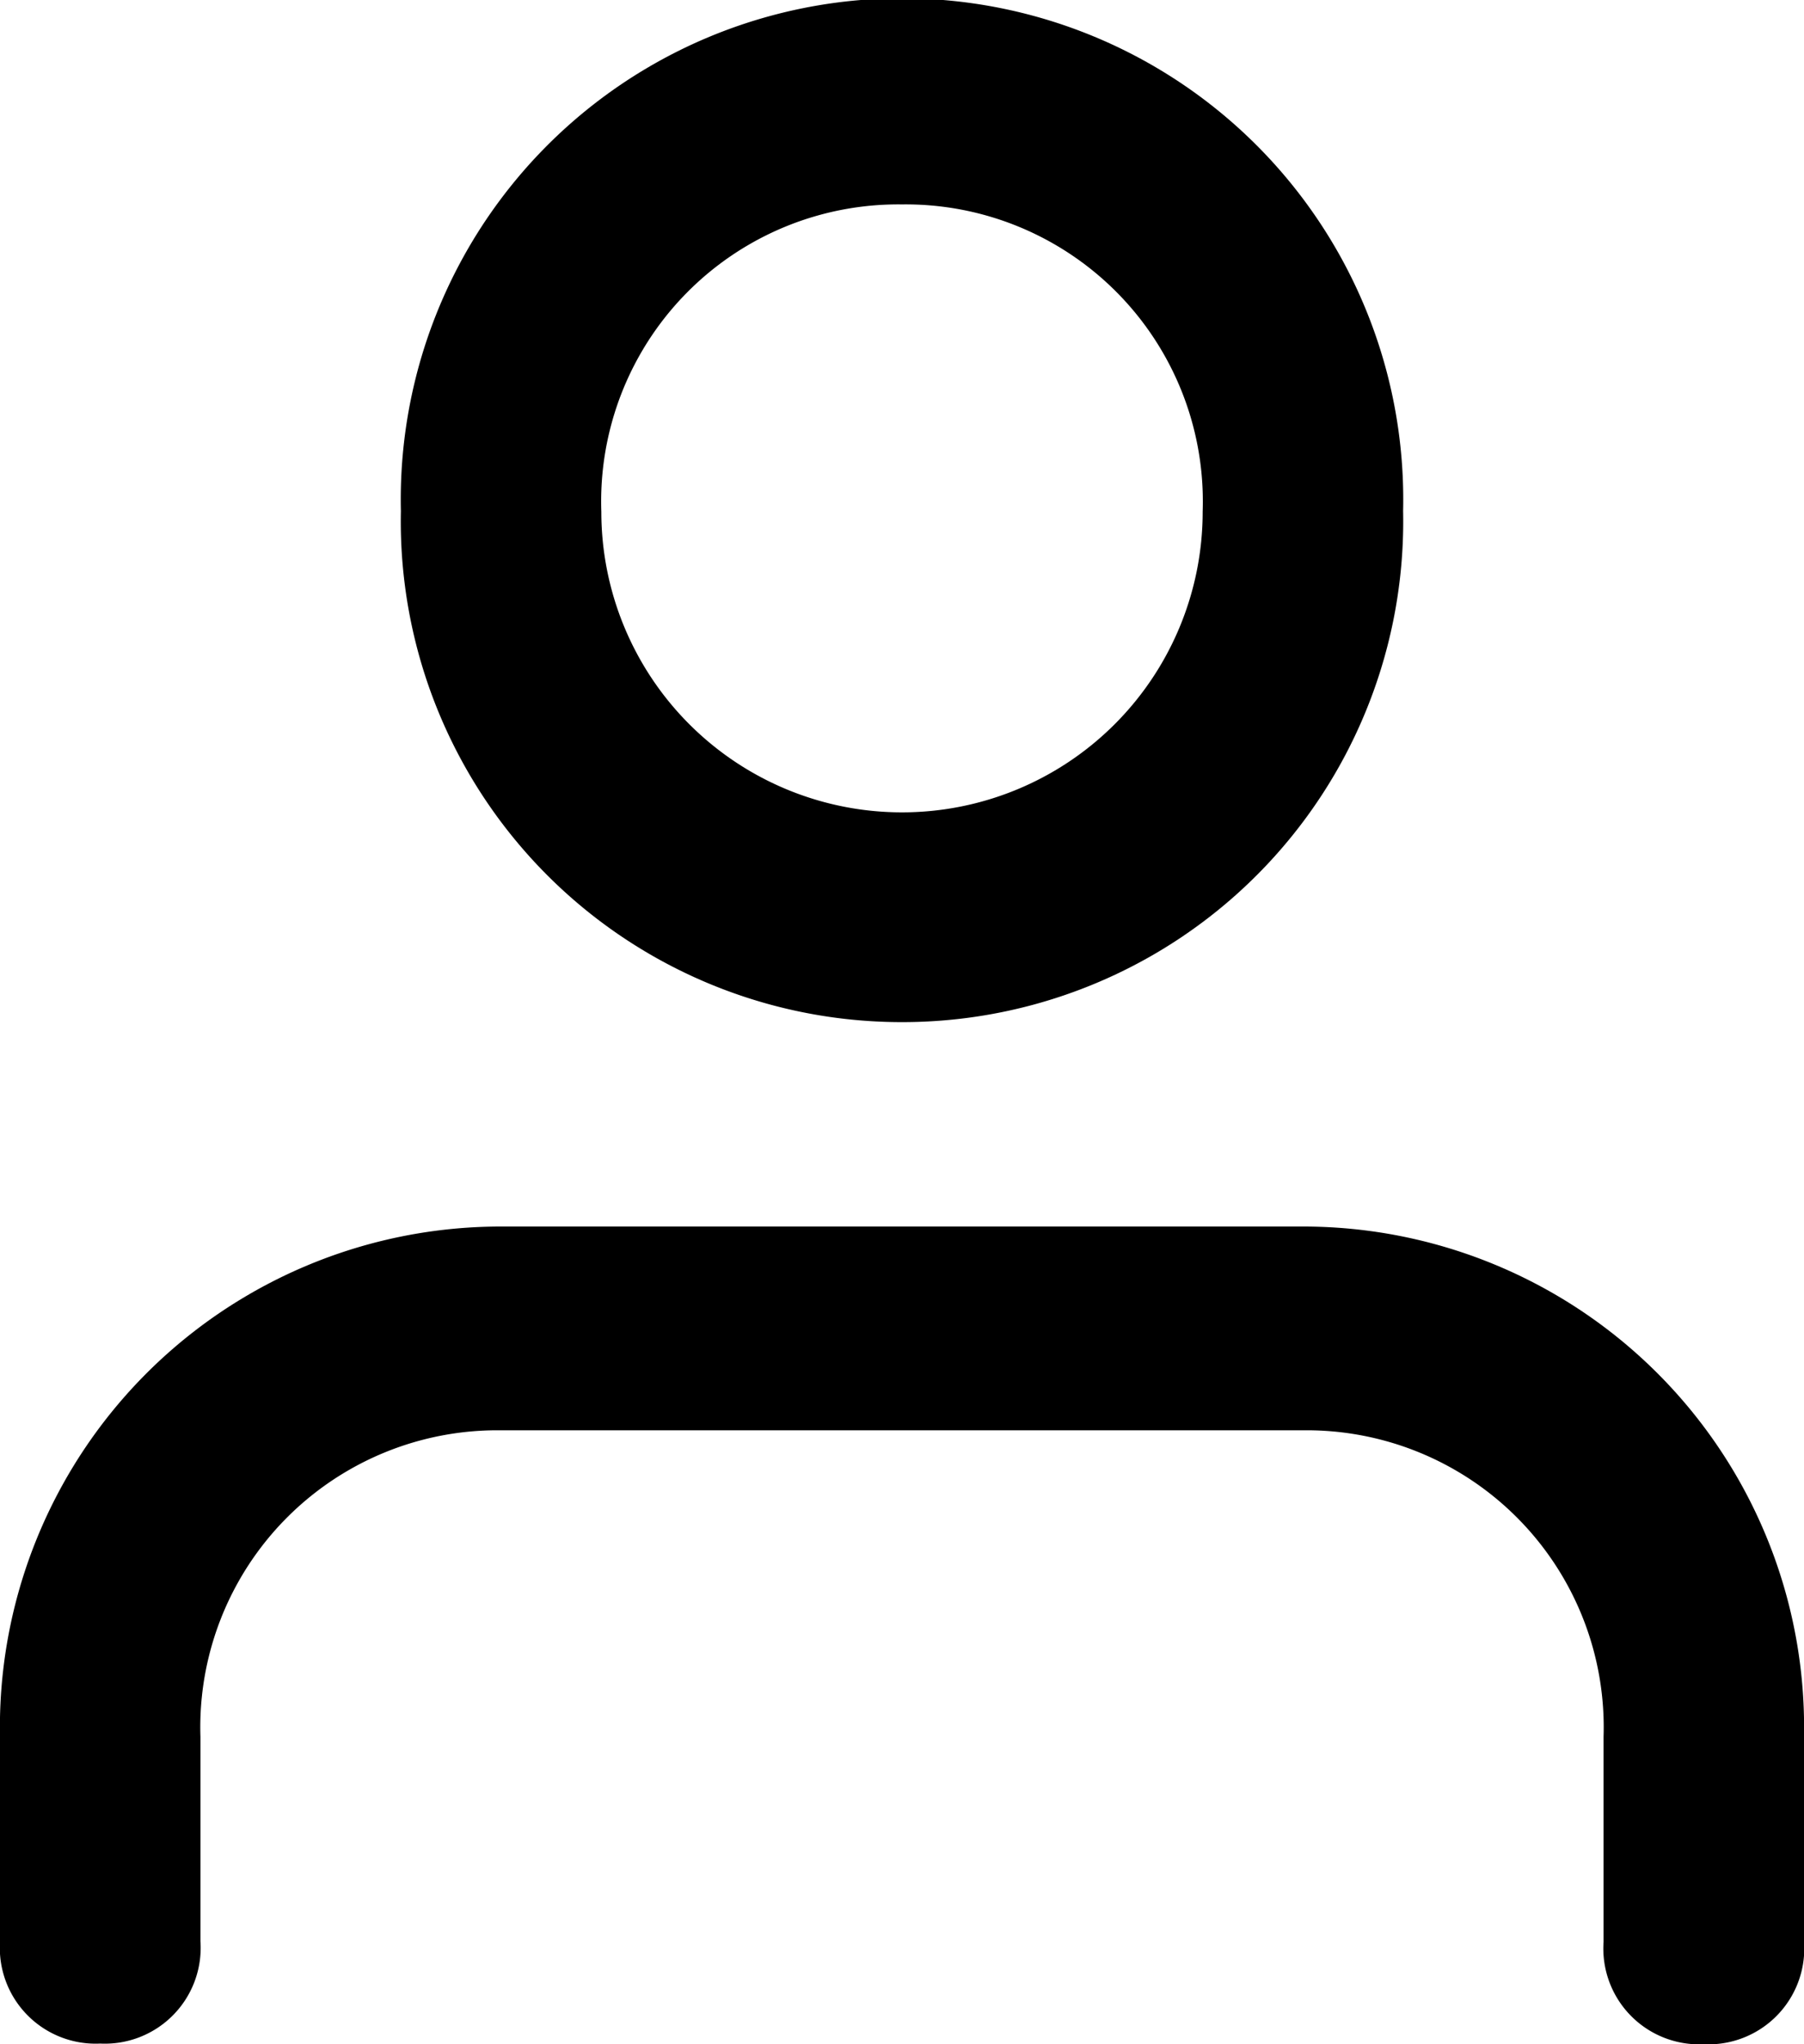 <svg xmlns="http://www.w3.org/2000/svg" width="13.5" height="15.3" viewBox="0 0 13.5 15.3">
  <path id="icon_user" data-name="icon / user" d="M12.75,15.3a.717.717,0,0,1-.75-.765V13a2.223,2.223,0,0,0-2.25-2.295h-6A2.223,2.223,0,0,0,1.5,13v1.53a.717.717,0,0,1-.75.765A.717.717,0,0,1,0,14.535V13A3.748,3.748,0,0,1,3.75,9.18h6A3.748,3.748,0,0,1,13.5,13v1.53A.717.717,0,0,1,12.75,15.3Zm-6-7.65A3.748,3.748,0,0,1,3,3.825a3.751,3.751,0,1,1,7.5,0A3.748,3.748,0,0,1,6.75,7.65Zm0-6.12a2.223,2.223,0,0,0-2.25,2.3,2.25,2.25,0,1,0,4.5,0A2.223,2.223,0,0,0,6.75,1.53Z"/>
</svg>
